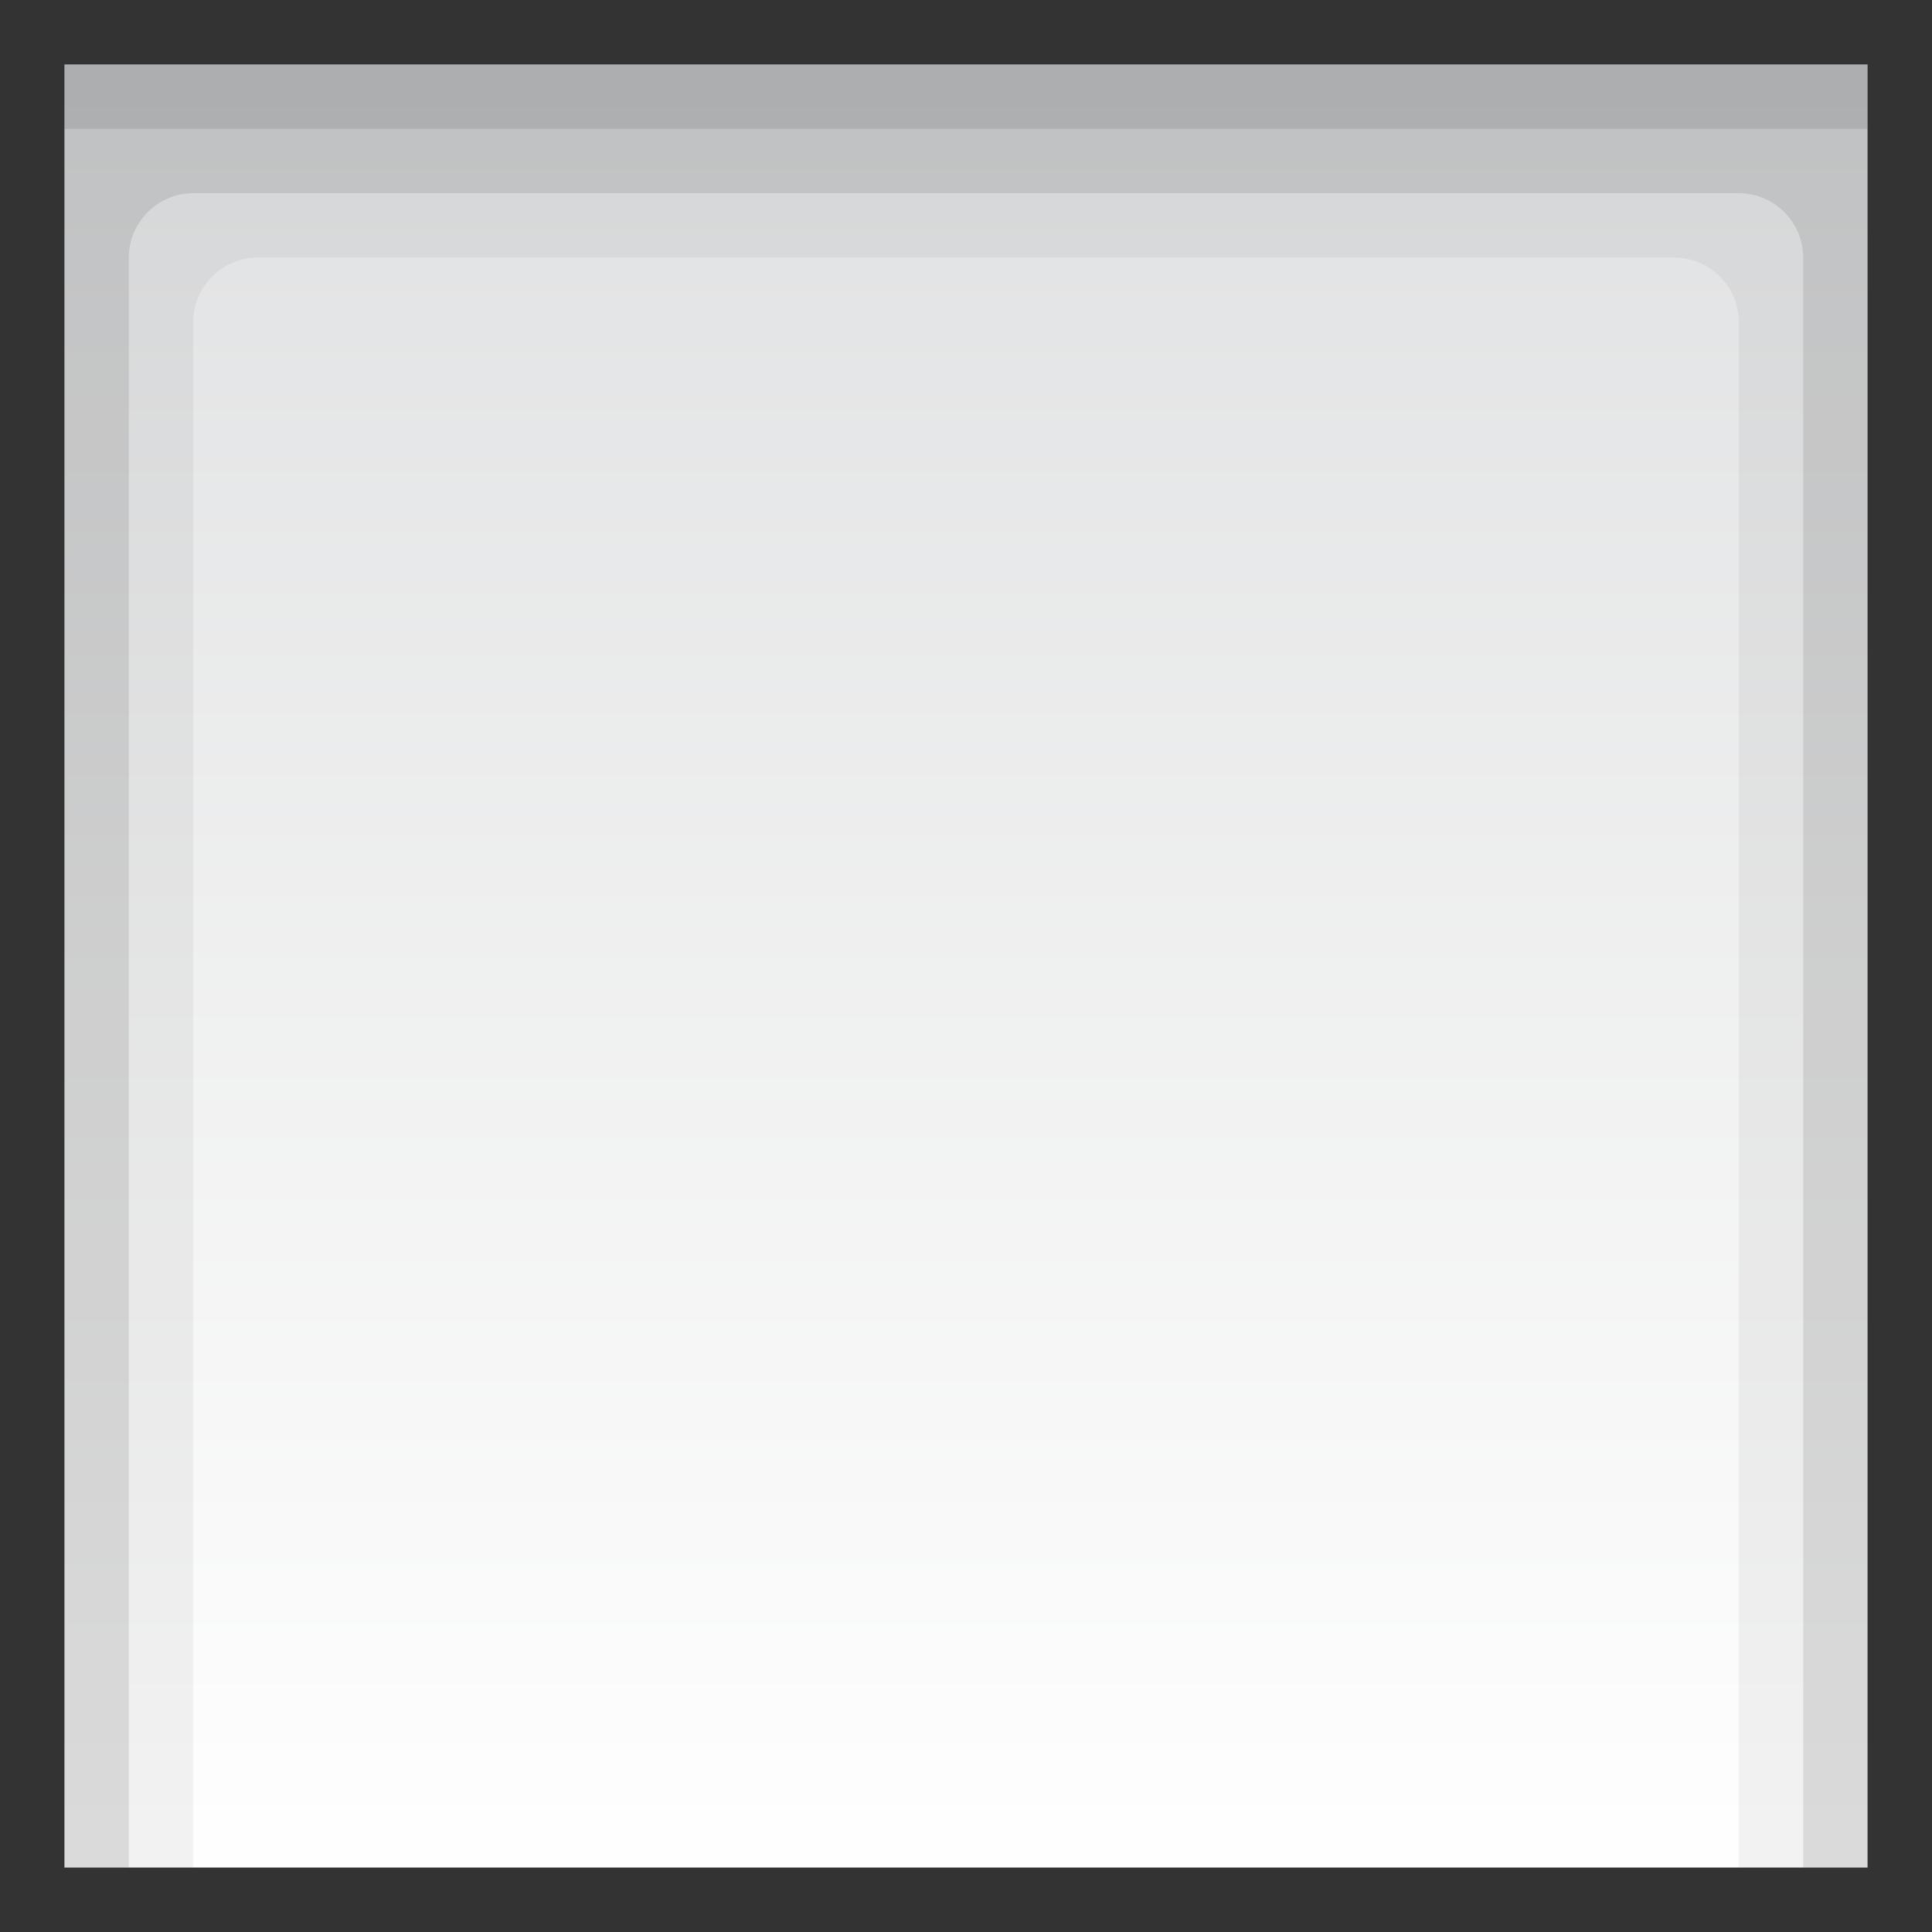 <?xml version="1.0" encoding="UTF-8"?>
<!DOCTYPE svg PUBLIC "-//W3C//DTD SVG 1.1 Tiny//EN" "http://www.w3.org/Graphics/SVG/1.1/DTD/svg11-tiny.dtd">
<svg baseProfile="tiny" height="30" viewBox="0 0 30 30" width="30" xmlns="http://www.w3.org/2000/svg" xmlns:xlink="http://www.w3.org/1999/xlink">
<rect x="0" y="0" width="30" height="30" fill="#808080" stroke="none"/>
<g>
<rect fill="url(#SVGID_1_)" height="28" width="28" x="1" y="1"/>
<path d="M1,1v28h2V5c0-0.55,0.45-1,1-1h22c0.55,0,1,0.45,1,1v24h2V1H1z" fill-opacity="0.05" stroke-opacity="0.05"/>
<path d="M1,1v28h1V4c0-0.55,0.45-1,1-1h24c0.55,0,1,0.45,1,1v25h1V1H1z" fill-opacity="0.1" stroke-opacity="0.1"/>
<rect fill-opacity="0.1" height="1" stroke-opacity="0.1" width="28" x="1" y="1"/>
<path d="M0,0v30h30V0H0z M29,29H1V1h28V29z" fill-opacity="0.6" stroke-opacity="0.6"/>
<defs>
<linearGradient gradientUnits="userSpaceOnUse" id="SVGID_1_" x1="14.999" x2="14.999" y1="1.219" y2="29.438">
<stop offset="0" style="stop-color:#E0E1E2"/>
<stop offset="1" style="stop-color:#FFFFFF"/>
</linearGradient>
</defs>
</g>
</svg>
